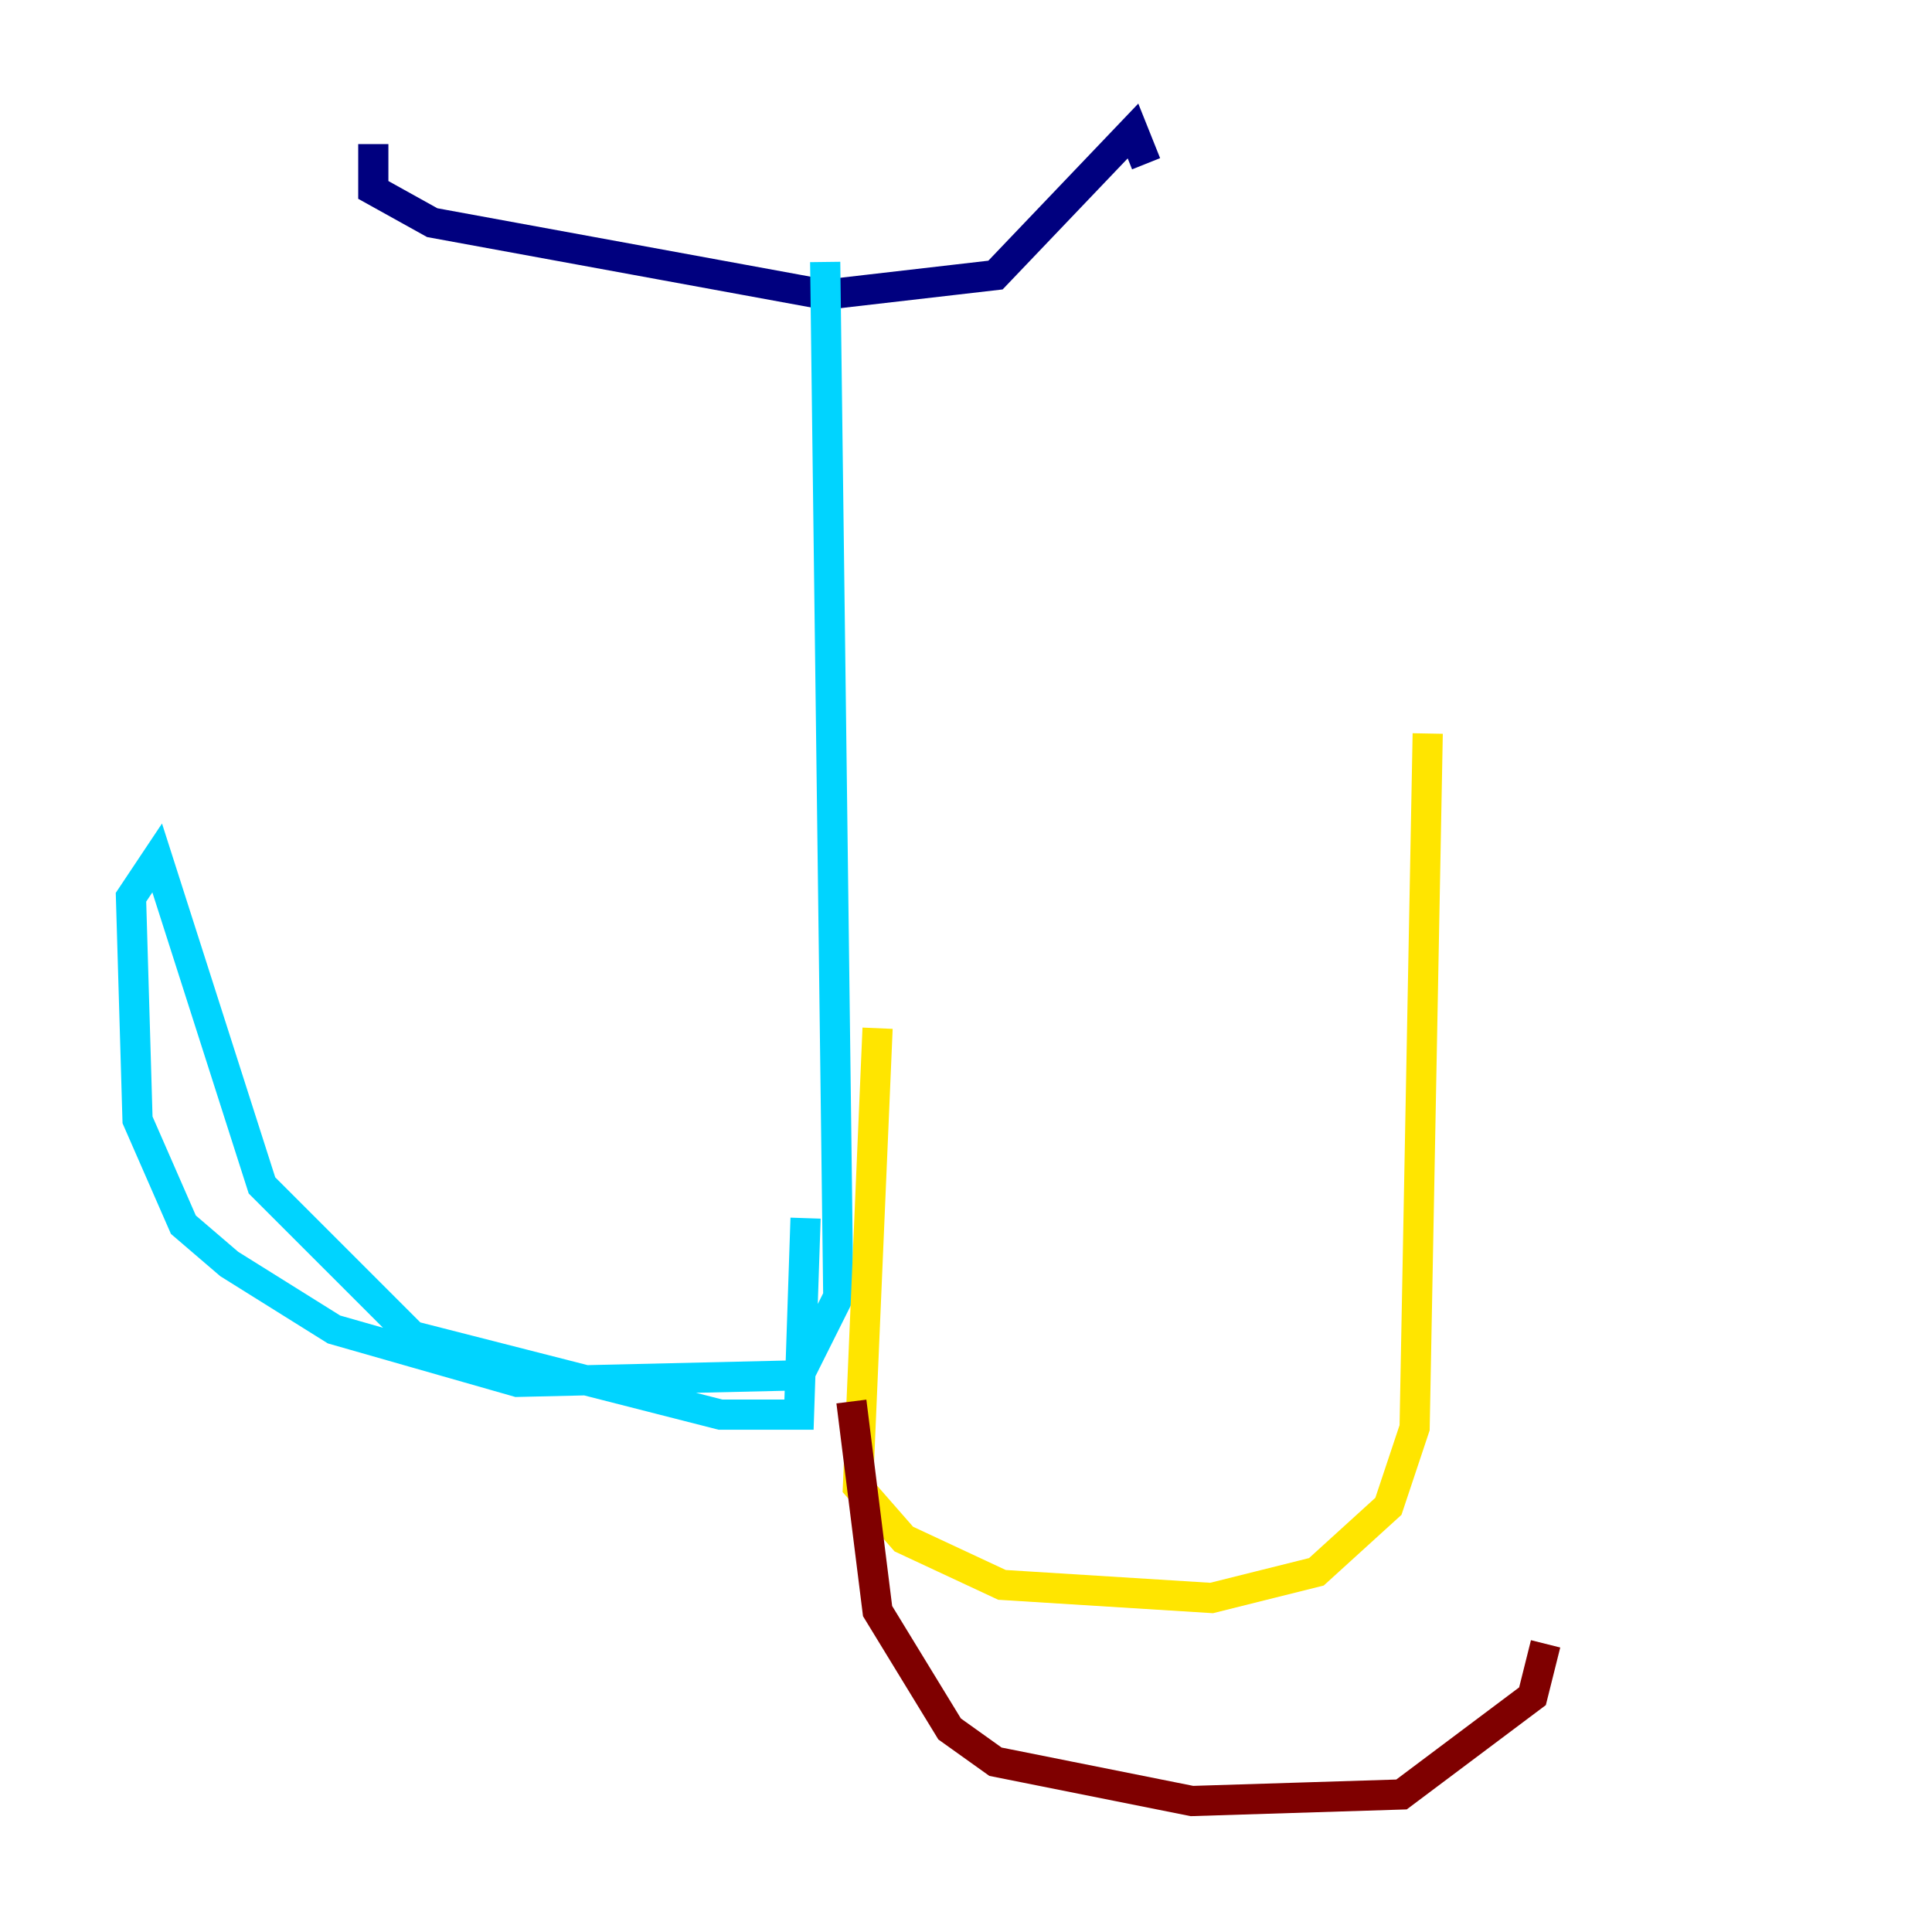 <?xml version="1.0" encoding="utf-8" ?>
<svg baseProfile="tiny" height="128" version="1.2" viewBox="0,0,128,128" width="128" xmlns="http://www.w3.org/2000/svg" xmlns:ev="http://www.w3.org/2001/xml-events" xmlns:xlink="http://www.w3.org/1999/xlink"><defs /><polyline fill="none" points="24.732,9.546 24.732,12.583 28.637,14.752 54.671,19.525 65.953,18.224 75.064,8.678 75.932,10.848" stroke="#00007f" stroke-width="2" /><polyline fill="none" points="54.671,17.356 55.539,85.912 52.936,91.119 34.278,91.552 22.129,88.081 15.186,83.742 12.149,81.139 9.112,74.197 8.678,59.444 10.414,56.841 17.356,78.536 27.336,88.515 47.729,93.722 52.936,93.722 53.37,80.705" stroke="#00d4ff" stroke-width="2" /><polyline fill="none" points="58.142,68.122 56.841,98.495 59.878,101.966 66.386,105.003 80.271,105.871 87.214,104.136 91.986,99.797 93.722,94.59 94.59,48.597" stroke="#ffe500" stroke-width="2" /><polyline fill="none" points="56.407,92.854 58.142,106.739 62.915,114.549 65.953,116.719 78.969,119.322 92.854,118.888 101.532,112.38 102.4,108.909" stroke="#7f0000" stroke-width="2" /></svg>